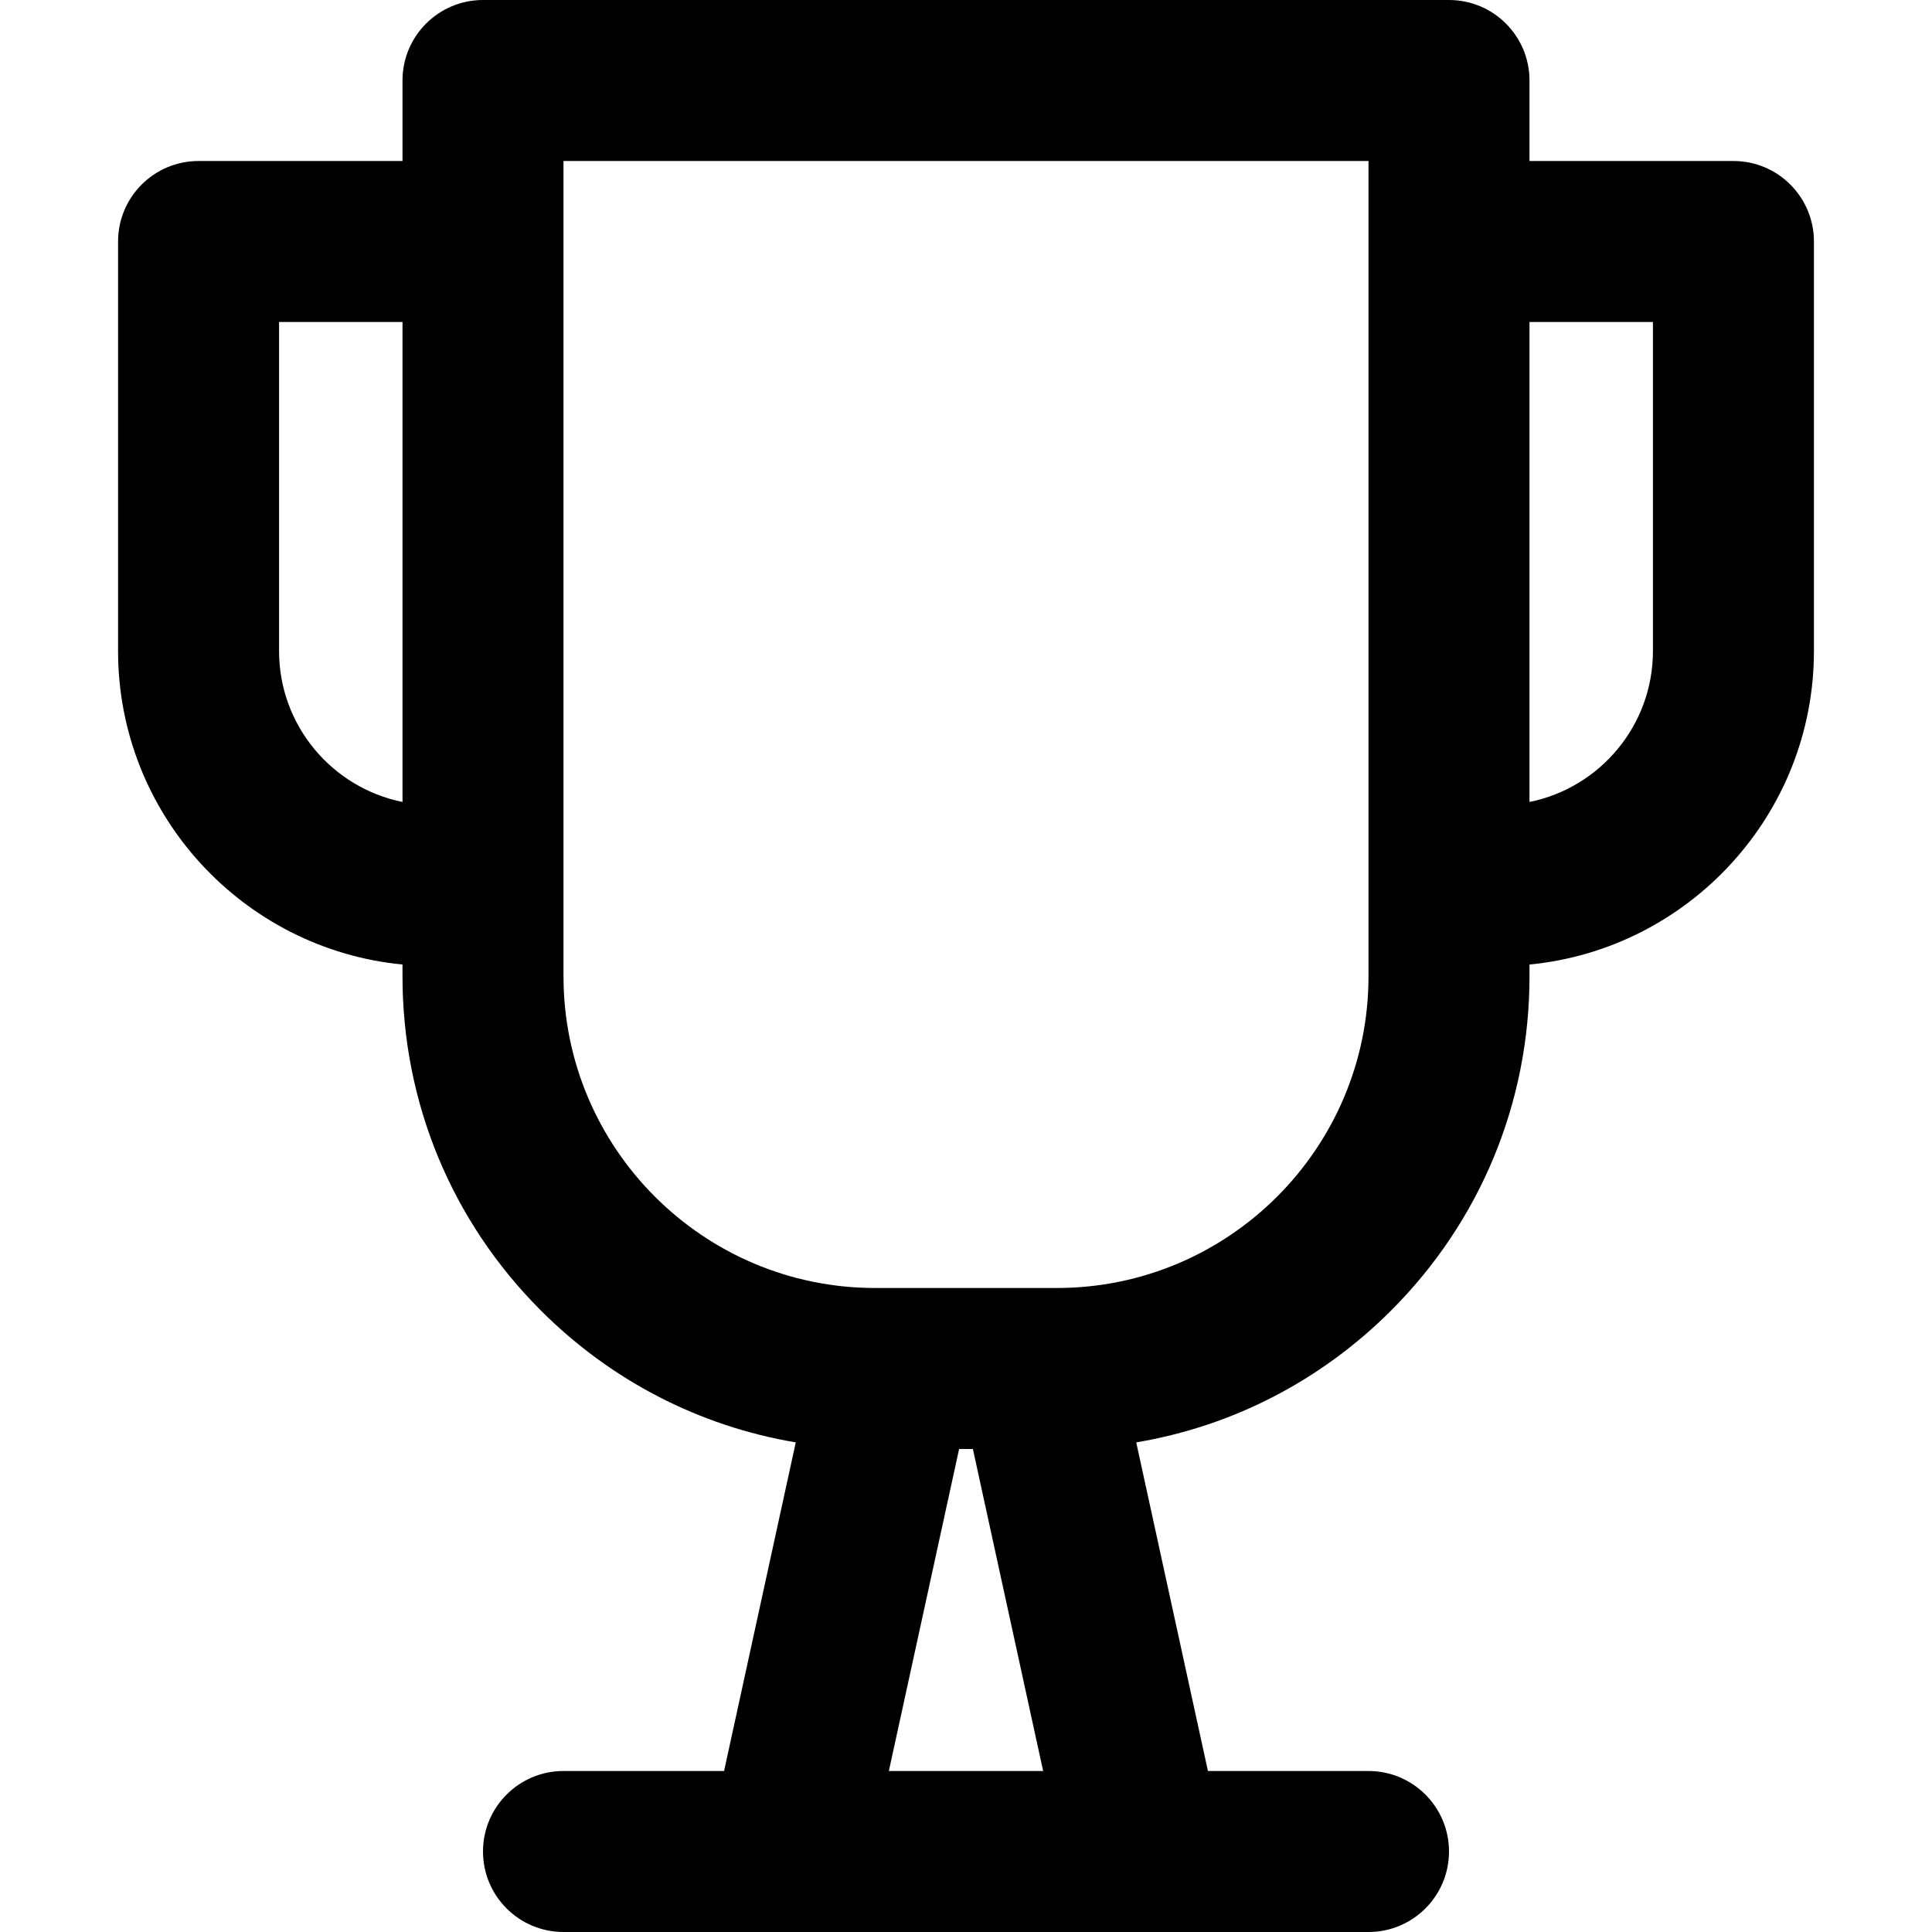 <?xml version="1.0" encoding="utf-8"?>
<!-- Generator: Adobe Illustrator 21.0.0, SVG Export Plug-In . SVG Version: 6.00 Build 0)  -->
<svg version="1.1" id="圖層_1" xmlns="http://www.w3.org/2000/svg" xmlns:xlink="http://www.w3.org/1999/xlink" x="0px" y="0px"
	 viewBox="0 0 1200 1200" enable-background="new 0 0 1200 1200" xml:space="preserve">
<path d="M1076.667,100H950V50c0-27.614-22.386-50-50-50H300c-27.614,0-50,22.386-50,50v50H123.333
	c-27.614,0-50,22.386-50,50v254.397c0,101.468,77.663,185.128,176.667,194.683v7.352
	c0,78.415,30.537,152.136,85.984,207.584c43.645,43.646,98.615,71.843,158.282,81.875L449.733,1100
	H350c-27.614,0-50,22.386-50,50s22.386,50,50,50h140h220h140c27.614,0,50-22.386,50-50s-22.386-50-50-50
	h-99.733l-44.533-204.109c59.667-10.032,114.637-38.229,158.282-81.875
	C919.463,758.567,950,684.847,950,606.432v-7.352c99.003-9.555,176.667-93.215,176.667-194.683V150
	C1126.667,122.386,1104.281,100,1076.667,100z M250,498.117
	c-43.678-8.81-76.667-47.484-76.667-93.72V200H250V498.117z M552.085,1100l43.636-200h8.557
	l43.636,200H552.085z M850,150v400v56.432C850,713.166,763.166,800,656.431,800H543.569
	C436.834,800,350,713.166,350,606.432V550V150v-50h500V150z M1026.667,404.397
	c0,46.235-32.989,84.91-76.667,93.72V200h76.667V404.397z"/>
</svg>
